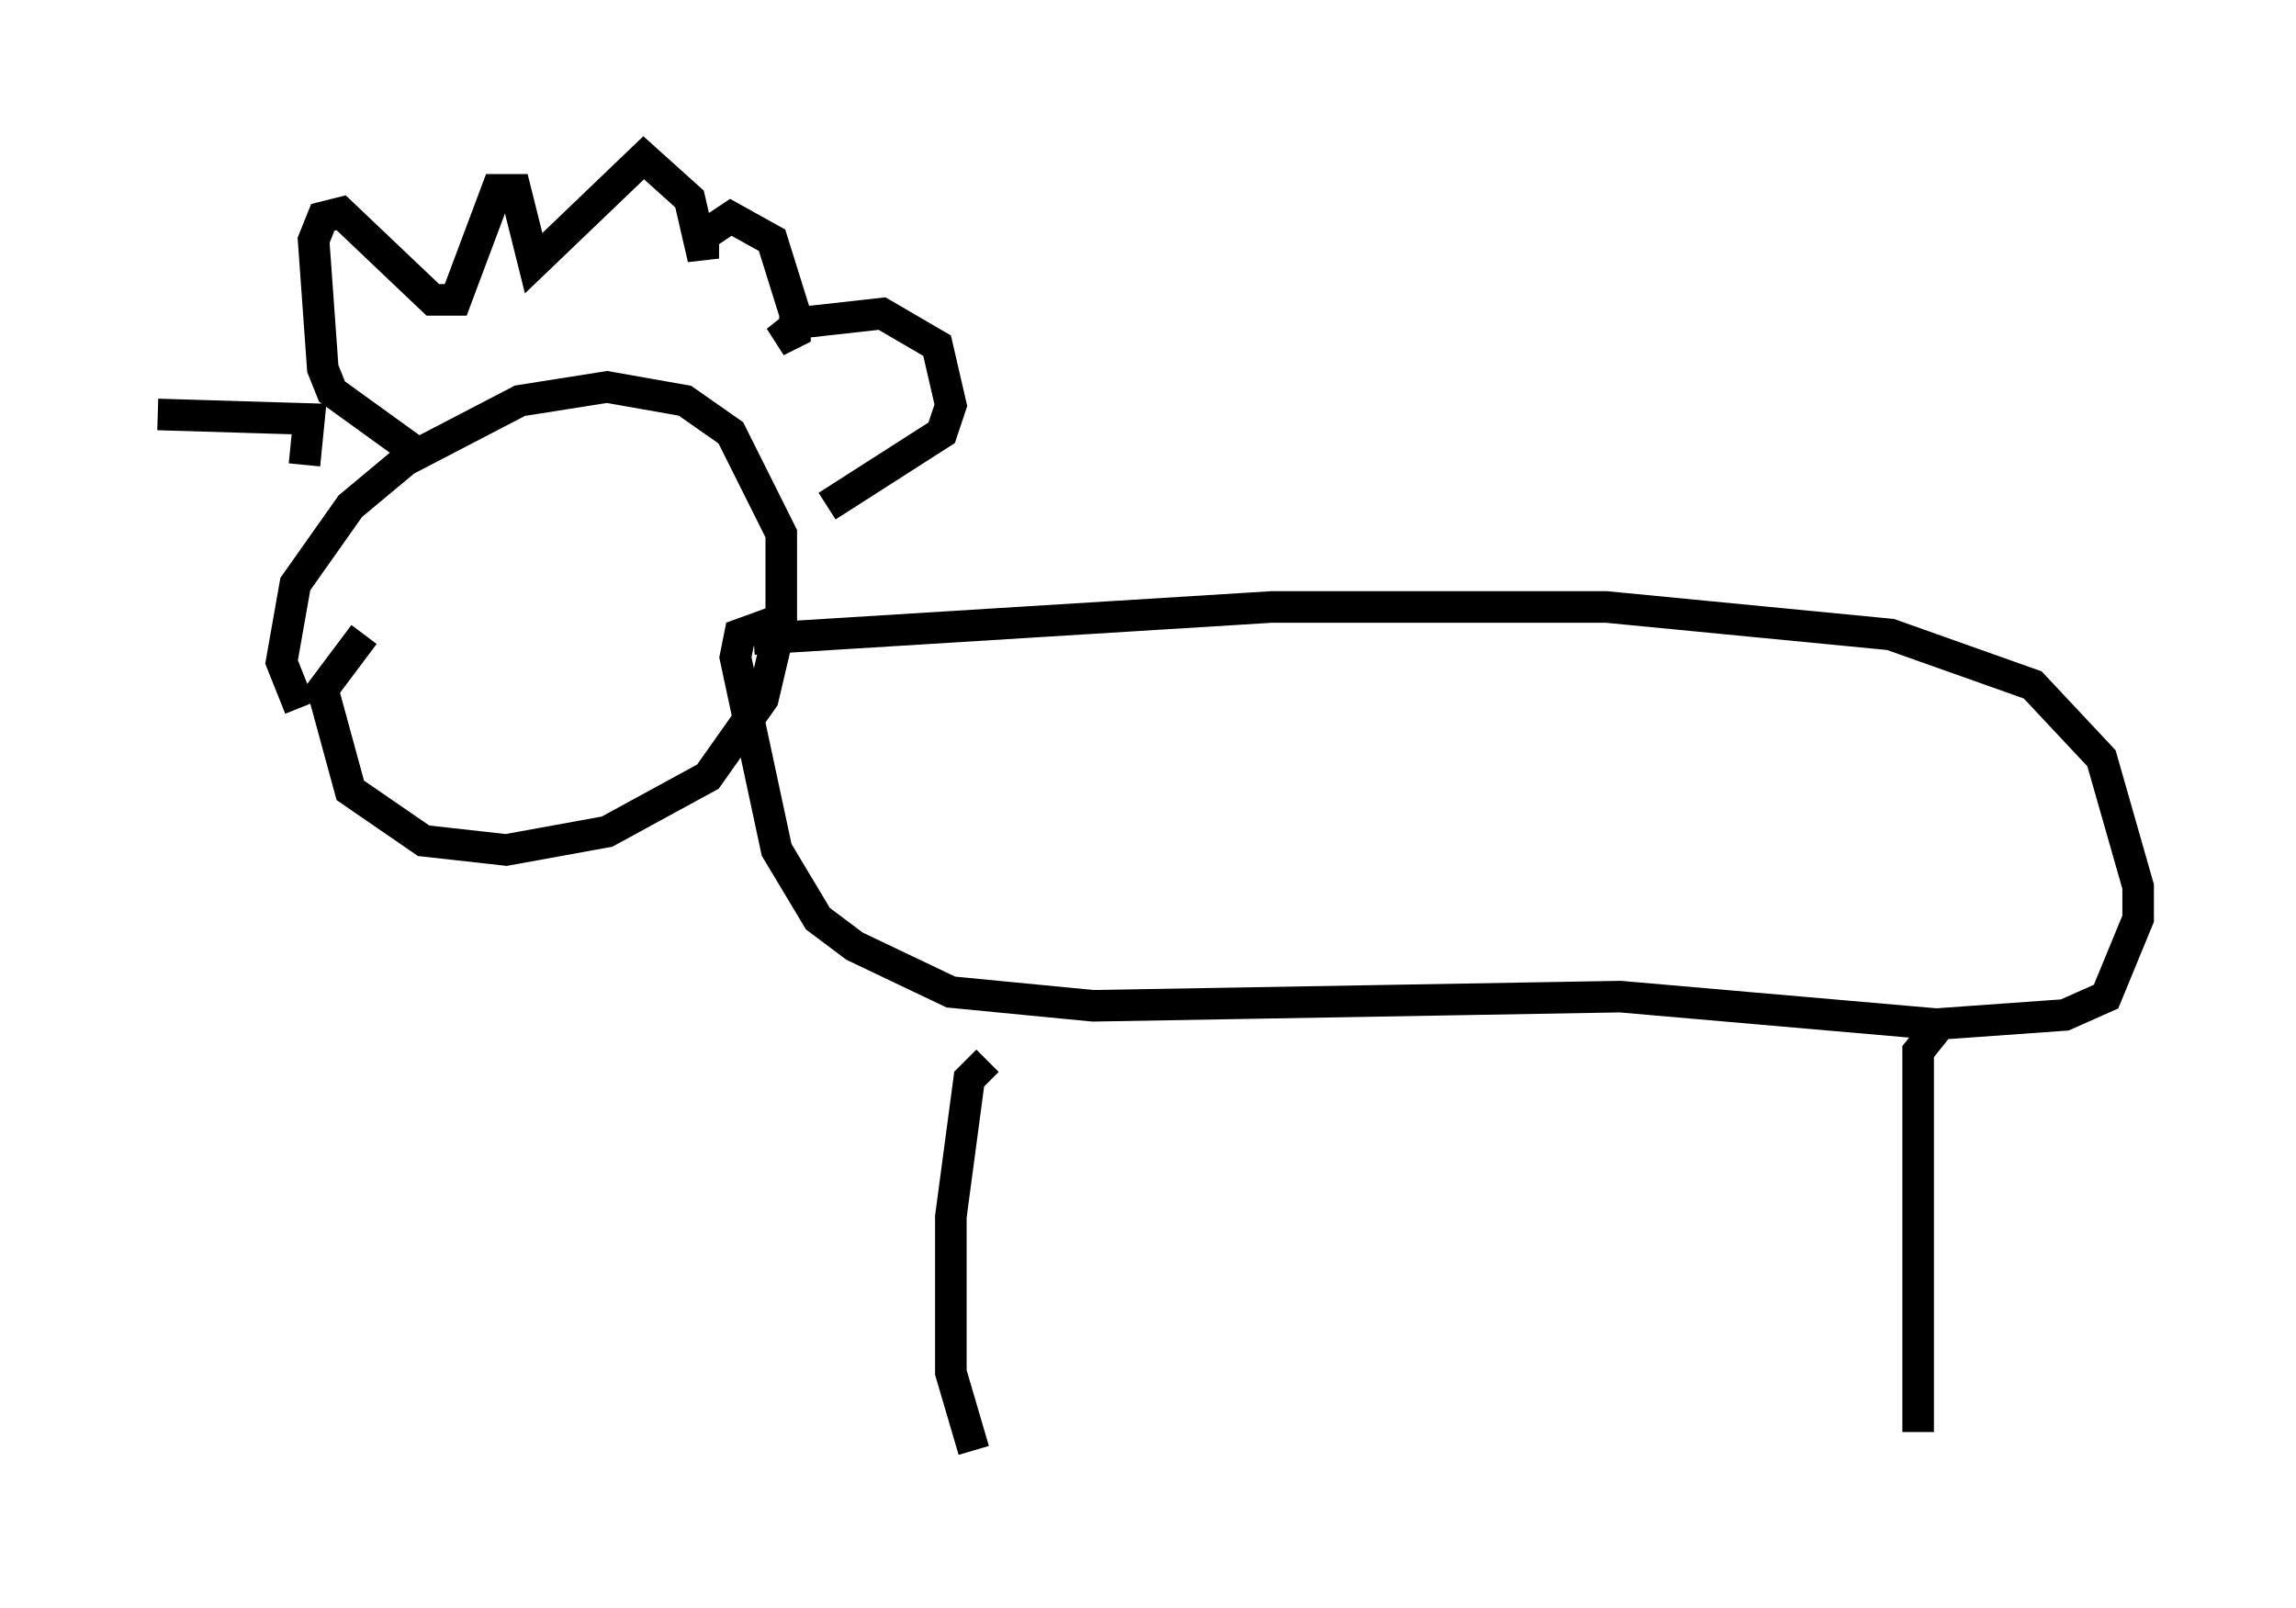 <?xml version="1.0" encoding="utf-8" ?>
<svg baseProfile="full" height="50.961" version="1.1" width="72.748" xmlns="http://www.w3.org/2000/svg" xmlns:ev="http://www.w3.org/2001/xml-events" xmlns:xlink="http://www.w3.org/1999/xlink"><defs /><rect fill="white" height="50.961" width="72.748" x="0" y="0" /><path d="M10.955, 23.883 m-1.453, -1.453 l-0.581, -1.453 0.436, -2.469 l1.743, -2.469 1.743, -1.453 l3.631, -1.888 2.76, -0.436 l2.469, 0.436 1.453, 1.017 l1.598, 3.196 0.0, 2.76 l-0.581, 2.469 -1.743, 2.469 l-3.196, 1.743 -3.196, 0.581 l-2.615, -0.291 -2.324, -1.598 l-0.872, -3.196 1.307, -1.743 m12.346, 0.145 l16.413, -1.017 10.603, 0.0 l9.006, 0.872 4.503, 1.598 l2.179, 2.324 1.162, 4.067 l0.0, 1.017 -1.017, 2.469 l-1.307, 0.581 -4.067, 0.291 l-10.022, -0.872 -16.704, 0.291 l-4.503, -0.436 -3.05, -1.453 l-1.162, -0.872 -1.307, -2.179 l-1.307, -6.101 0.145, -0.726 l1.598, -0.581 m6.246, 14.089 l-0.581, 0.581 -0.581, 4.358 l0.0, 4.939 0.726, 2.469 m30.503, -13.363 l-0.581, 0.726 0.0, 12.056 m-47.642, -31.084 l-2.615, -1.888 -0.291, -0.726 l-0.291, -4.067 0.291, -0.726 l0.581, -0.145 2.905, 2.76 l0.726, 0.0 1.307, -3.486 l0.581, 0.0 0.581, 2.324 l3.486, -3.341 1.453, 1.307 l0.436, 1.888 0.0, -0.726 l0.872, -0.581 1.307, 0.726 l0.726, 2.324 0.0, 0.581 l-0.581, 0.291 0.726, -0.581 l2.615, -0.291 1.743, 1.017 l0.436, 1.888 -0.291, 0.872 l-3.631, 2.324 m-16.559, -1.307 l0.145, -1.453 -4.793, -0.145 " fill="none" stroke="black" stroke-width="1" /></svg>